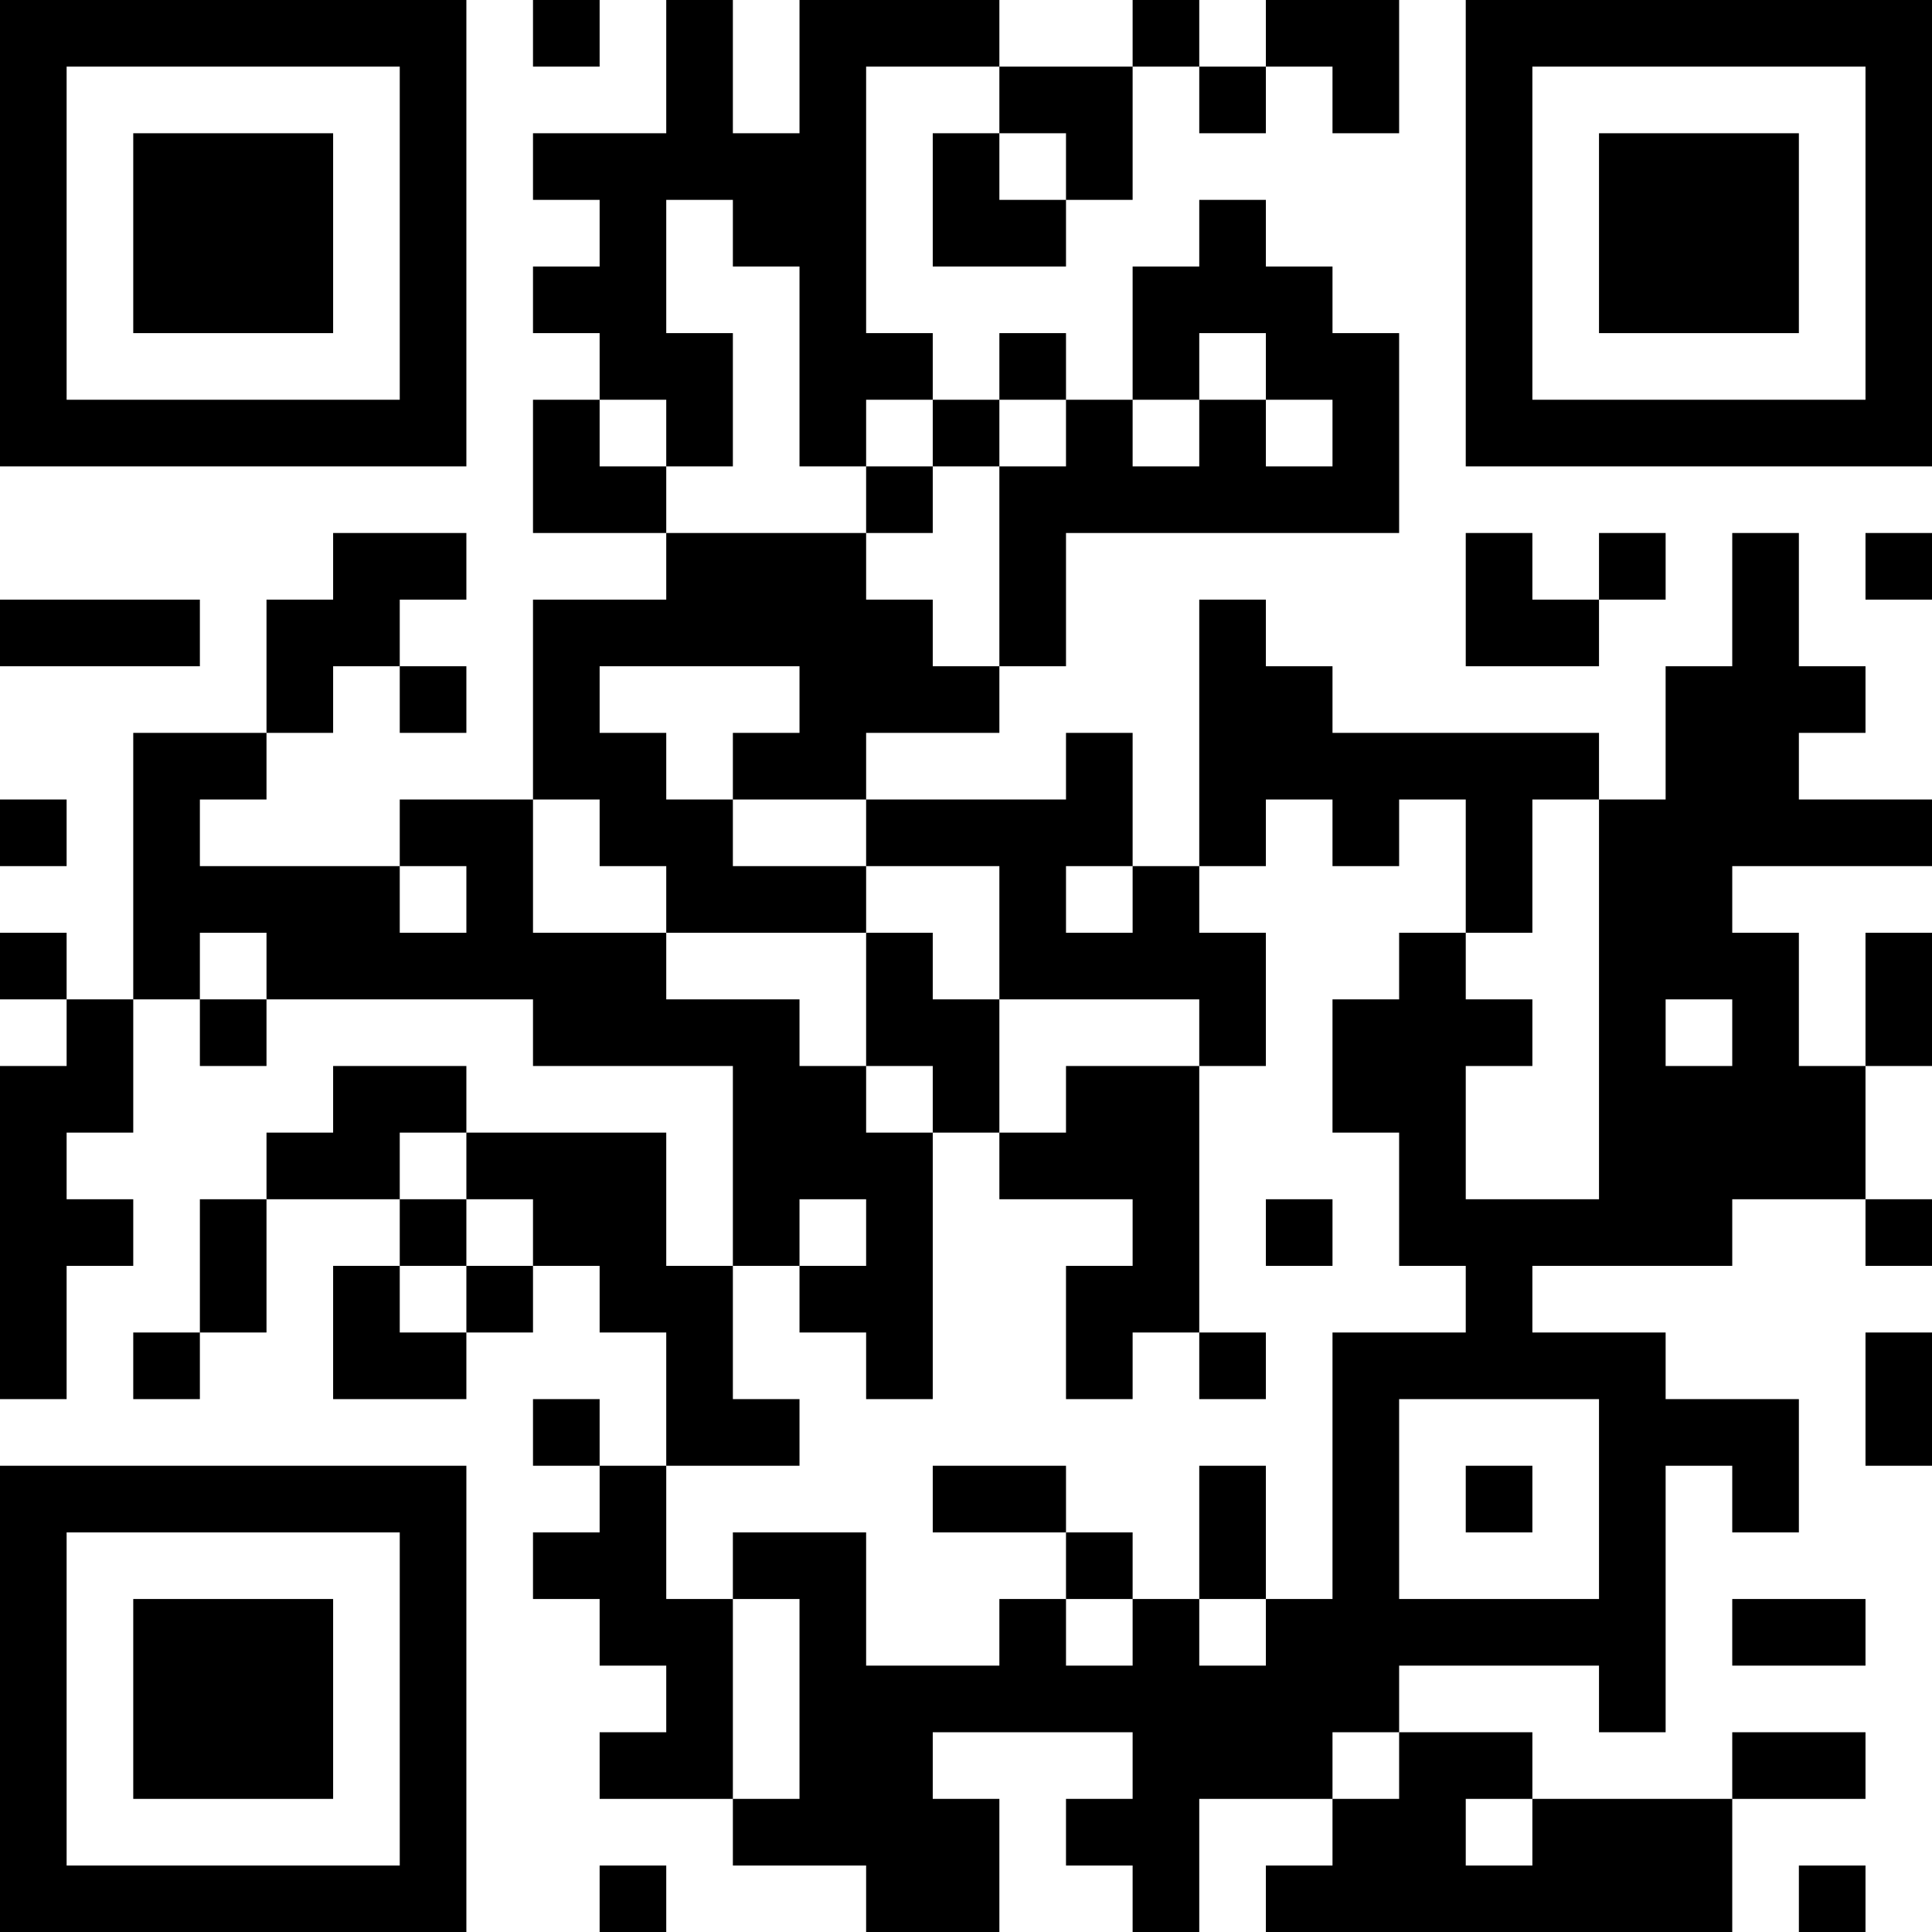 <?xml version="1.0" encoding="UTF-8"?>
<svg xmlns="http://www.w3.org/2000/svg" version="1.1" width="200" height="200" viewBox="0 0 200 200"><rect x="0" y="0" width="200" height="200" fill="#ffffff"/><g transform="scale(6.897)"><g transform="translate(0,0)"><path fill-rule="evenodd" d="M8 0L8 1L9 1L9 0ZM10 0L10 2L8 2L8 3L9 3L9 4L8 4L8 5L9 5L9 6L8 6L8 8L10 8L10 9L8 9L8 12L6 12L6 13L3 13L3 12L4 12L4 11L5 11L5 10L6 10L6 11L7 11L7 10L6 10L6 9L7 9L7 8L5 8L5 9L4 9L4 11L2 11L2 15L1 15L1 14L0 14L0 15L1 15L1 16L0 16L0 21L1 21L1 19L2 19L2 18L1 18L1 17L2 17L2 15L3 15L3 16L4 16L4 15L8 15L8 16L11 16L11 19L10 19L10 17L7 17L7 16L5 16L5 17L4 17L4 18L3 18L3 20L2 20L2 21L3 21L3 20L4 20L4 18L6 18L6 19L5 19L5 21L7 21L7 20L8 20L8 19L9 19L9 20L10 20L10 22L9 22L9 21L8 21L8 22L9 22L9 23L8 23L8 24L9 24L9 25L10 25L10 26L9 26L9 27L11 27L11 28L13 28L13 29L15 29L15 27L14 27L14 26L17 26L17 27L16 27L16 28L17 28L17 29L18 29L18 27L20 27L20 28L19 28L19 29L26 29L26 27L28 27L28 26L26 26L26 27L23 27L23 26L21 26L21 25L24 25L24 26L25 26L25 22L26 22L26 23L27 23L27 21L25 21L25 20L23 20L23 19L26 19L26 18L28 18L28 19L29 19L29 18L28 18L28 16L29 16L29 14L28 14L28 16L27 16L27 14L26 14L26 13L29 13L29 12L27 12L27 11L28 11L28 10L27 10L27 8L26 8L26 10L25 10L25 12L24 12L24 11L20 11L20 10L19 10L19 9L18 9L18 13L17 13L17 11L16 11L16 12L13 12L13 11L15 11L15 10L16 10L16 8L21 8L21 5L20 5L20 4L19 4L19 3L18 3L18 4L17 4L17 6L16 6L16 5L15 5L15 6L14 6L14 5L13 5L13 1L15 1L15 2L14 2L14 4L16 4L16 3L17 3L17 1L18 1L18 2L19 2L19 1L20 1L20 2L21 2L21 0L19 0L19 1L18 1L18 0L17 0L17 1L15 1L15 0L12 0L12 2L11 2L11 0ZM15 2L15 3L16 3L16 2ZM10 3L10 5L11 5L11 7L10 7L10 6L9 6L9 7L10 7L10 8L13 8L13 9L14 9L14 10L15 10L15 7L16 7L16 6L15 6L15 7L14 7L14 6L13 6L13 7L12 7L12 4L11 4L11 3ZM18 5L18 6L17 6L17 7L18 7L18 6L19 6L19 7L20 7L20 6L19 6L19 5ZM13 7L13 8L14 8L14 7ZM22 8L22 10L24 10L24 9L25 9L25 8L24 8L24 9L23 9L23 8ZM28 8L28 9L29 9L29 8ZM0 9L0 10L3 10L3 9ZM9 10L9 11L10 11L10 12L11 12L11 13L13 13L13 14L10 14L10 13L9 13L9 12L8 12L8 14L10 14L10 15L12 15L12 16L13 16L13 17L14 17L14 21L13 21L13 20L12 20L12 19L13 19L13 18L12 18L12 19L11 19L11 21L12 21L12 22L10 22L10 24L11 24L11 27L12 27L12 24L11 24L11 23L13 23L13 25L15 25L15 24L16 24L16 25L17 25L17 24L18 24L18 25L19 25L19 24L20 24L20 20L22 20L22 19L21 19L21 17L20 17L20 15L21 15L21 14L22 14L22 15L23 15L23 16L22 16L22 18L24 18L24 12L23 12L23 14L22 14L22 12L21 12L21 13L20 13L20 12L19 12L19 13L18 13L18 14L19 14L19 16L18 16L18 15L15 15L15 13L13 13L13 12L11 12L11 11L12 11L12 10ZM0 12L0 13L1 13L1 12ZM6 13L6 14L7 14L7 13ZM16 13L16 14L17 14L17 13ZM3 14L3 15L4 15L4 14ZM13 14L13 16L14 16L14 17L15 17L15 18L17 18L17 19L16 19L16 21L17 21L17 20L18 20L18 21L19 21L19 20L18 20L18 16L16 16L16 17L15 17L15 15L14 15L14 14ZM25 15L25 16L26 16L26 15ZM6 17L6 18L7 18L7 19L6 19L6 20L7 20L7 19L8 19L8 18L7 18L7 17ZM19 18L19 19L20 19L20 18ZM28 20L28 22L29 22L29 20ZM21 21L21 24L24 24L24 21ZM14 22L14 23L16 23L16 24L17 24L17 23L16 23L16 22ZM18 22L18 24L19 24L19 22ZM22 22L22 23L23 23L23 22ZM26 24L26 25L28 25L28 24ZM20 26L20 27L21 27L21 26ZM22 27L22 28L23 28L23 27ZM9 28L9 29L10 29L10 28ZM27 28L27 29L28 29L28 28ZM0 0L0 7L7 7L7 0ZM1 1L1 6L6 6L6 1ZM2 2L2 5L5 5L5 2ZM22 0L22 7L29 7L29 0ZM23 1L23 6L28 6L28 1ZM24 2L24 5L27 5L27 2ZM0 22L0 29L7 29L7 22ZM1 23L1 28L6 28L6 23ZM2 24L2 27L5 27L5 24Z" fill="#000000"/></g></g></svg>
